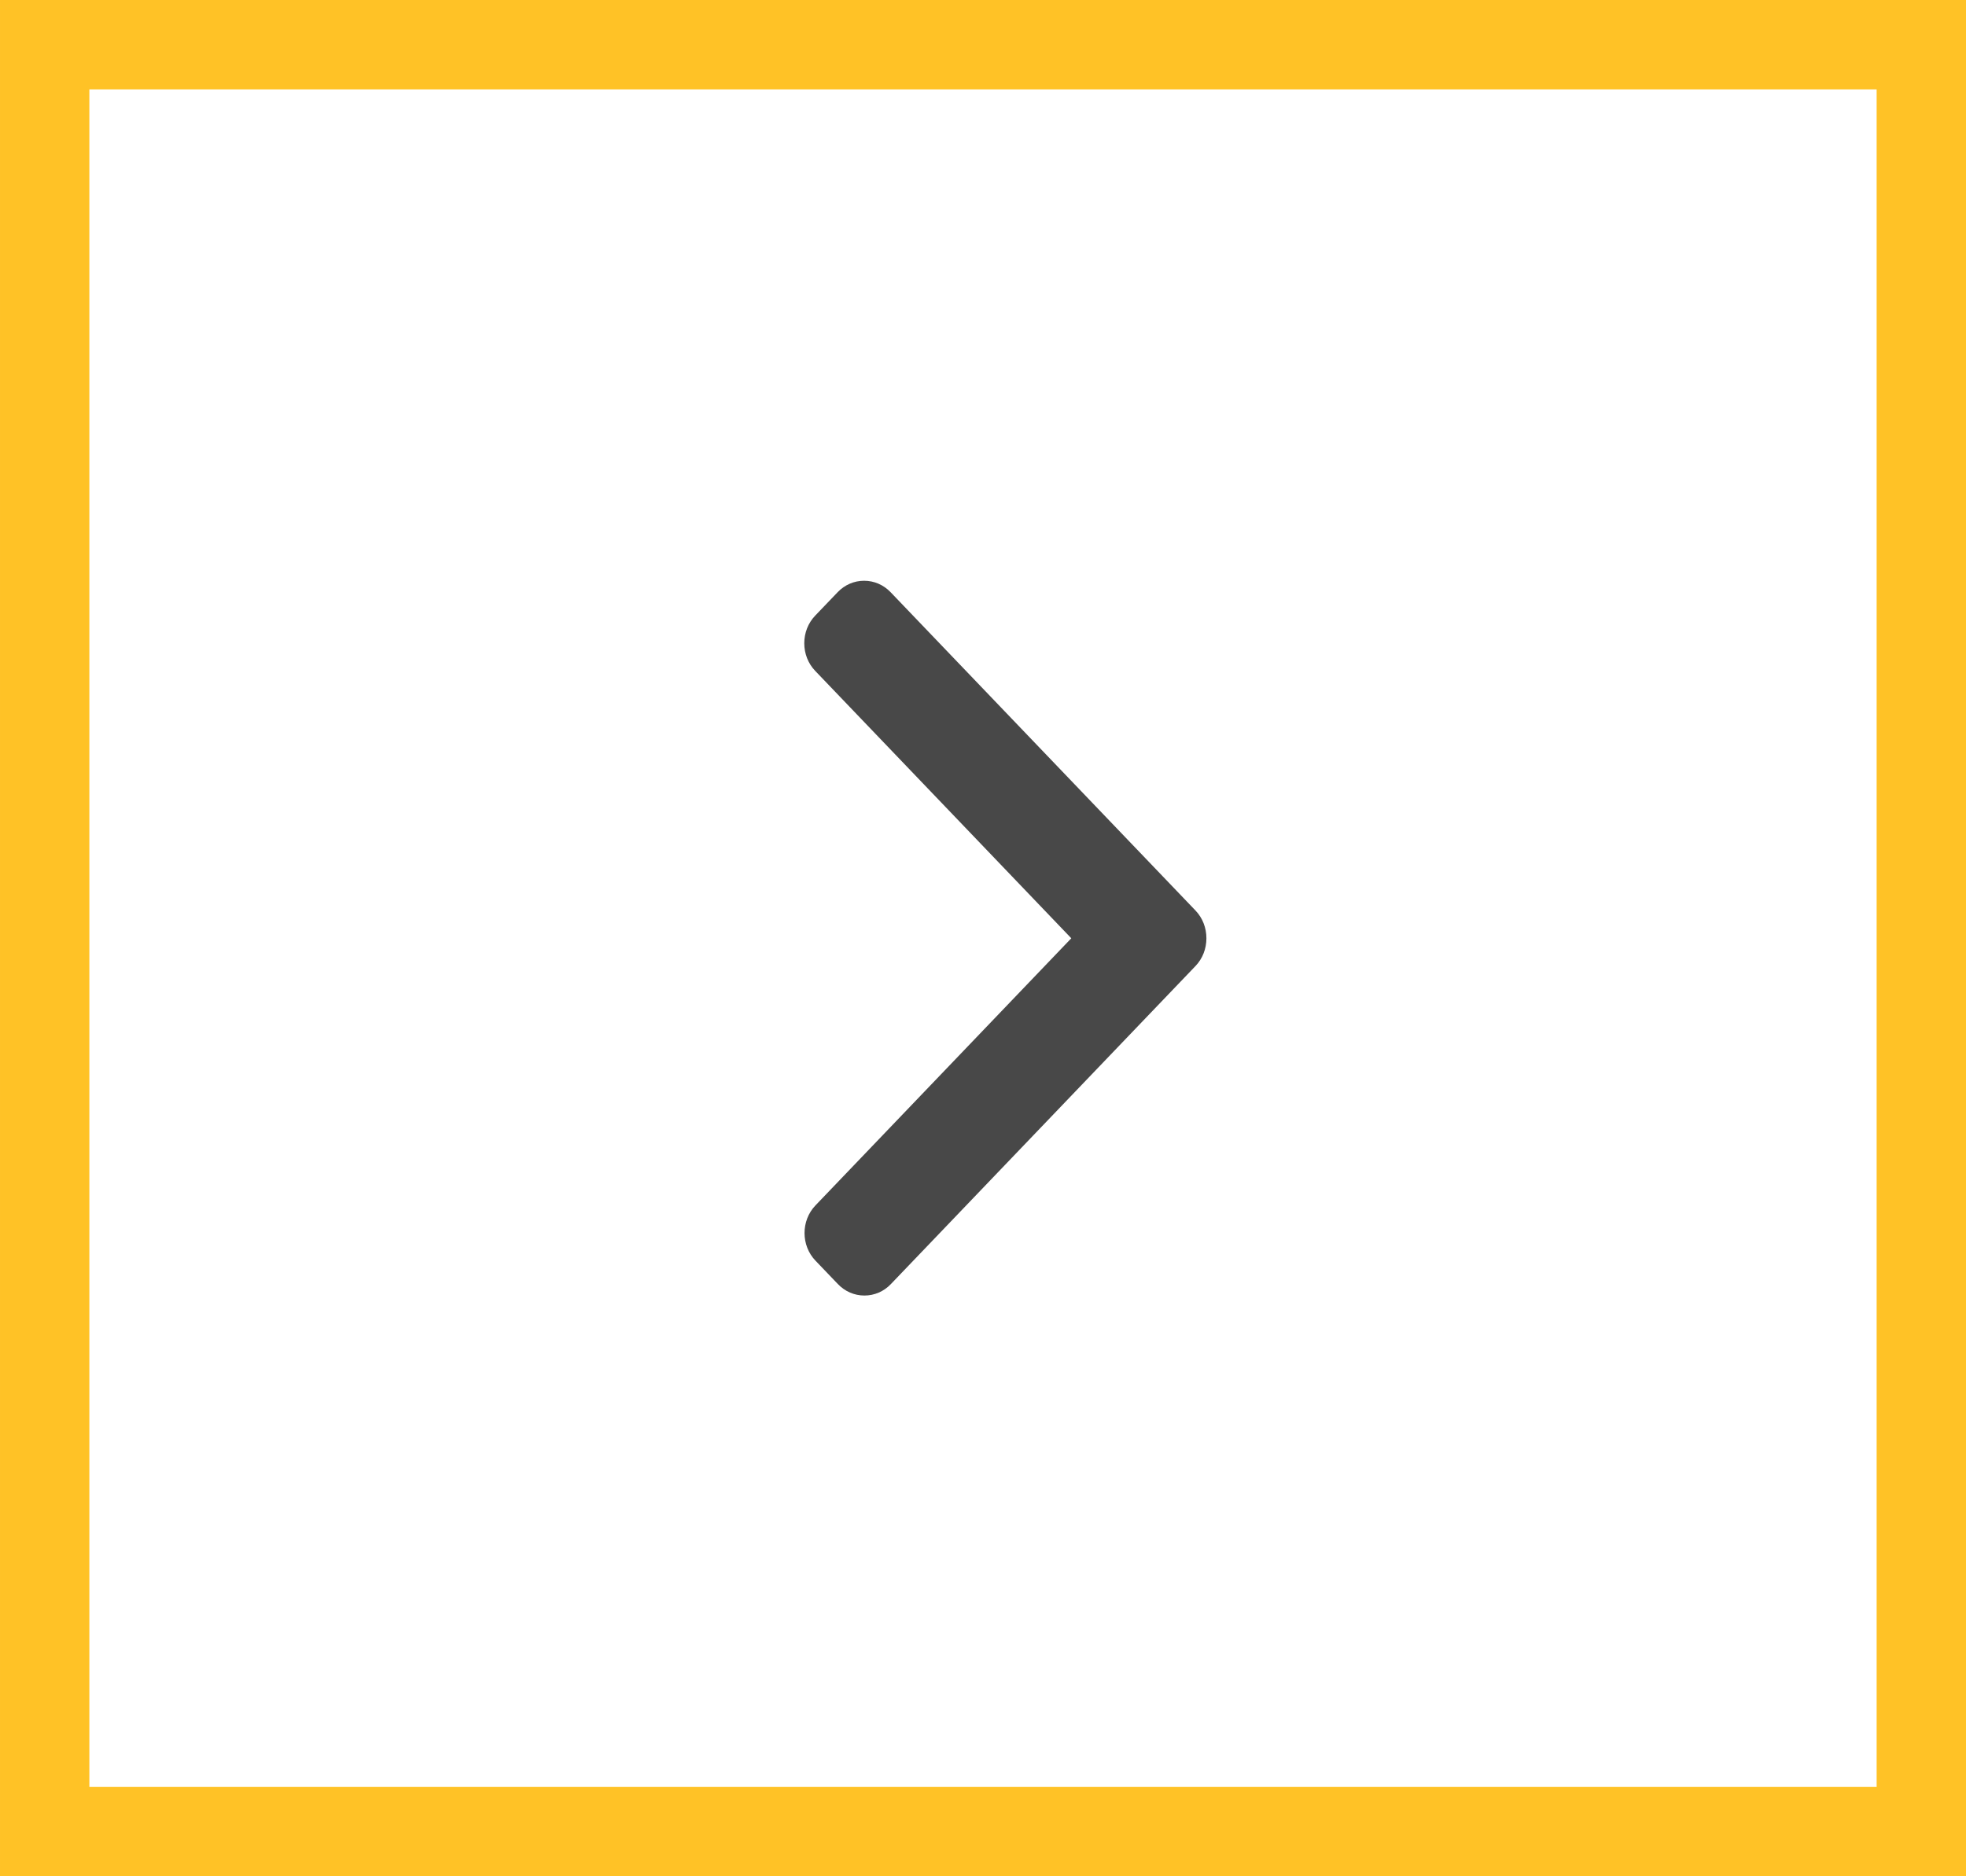 <svg width="44" height="42" viewBox="0 0 44 42" fill="none" xmlns="http://www.w3.org/2000/svg">
<rect x="43" y="41" width="42" height="40" transform="rotate(-180 43 41)" stroke="#FFC226" stroke-width="2"/>
<path d="M26.756 21.624L19.938 28.744C19.781 28.909 19.57 29 19.346 29C19.121 29 18.911 28.909 18.753 28.744L18.251 28.22C17.924 27.879 17.924 27.323 18.251 26.982L23.976 21.003L18.245 15.018C18.087 14.853 18 14.633 18 14.399C18 14.164 18.087 13.945 18.245 13.78L18.747 13.256C18.905 13.091 19.115 13 19.339 13C19.564 13 19.774 13.091 19.932 13.256L26.756 20.382C26.914 20.547 27 20.768 27 21.003C27 21.238 26.914 21.459 26.756 21.624Z" fill="#484848"/>
</svg>
